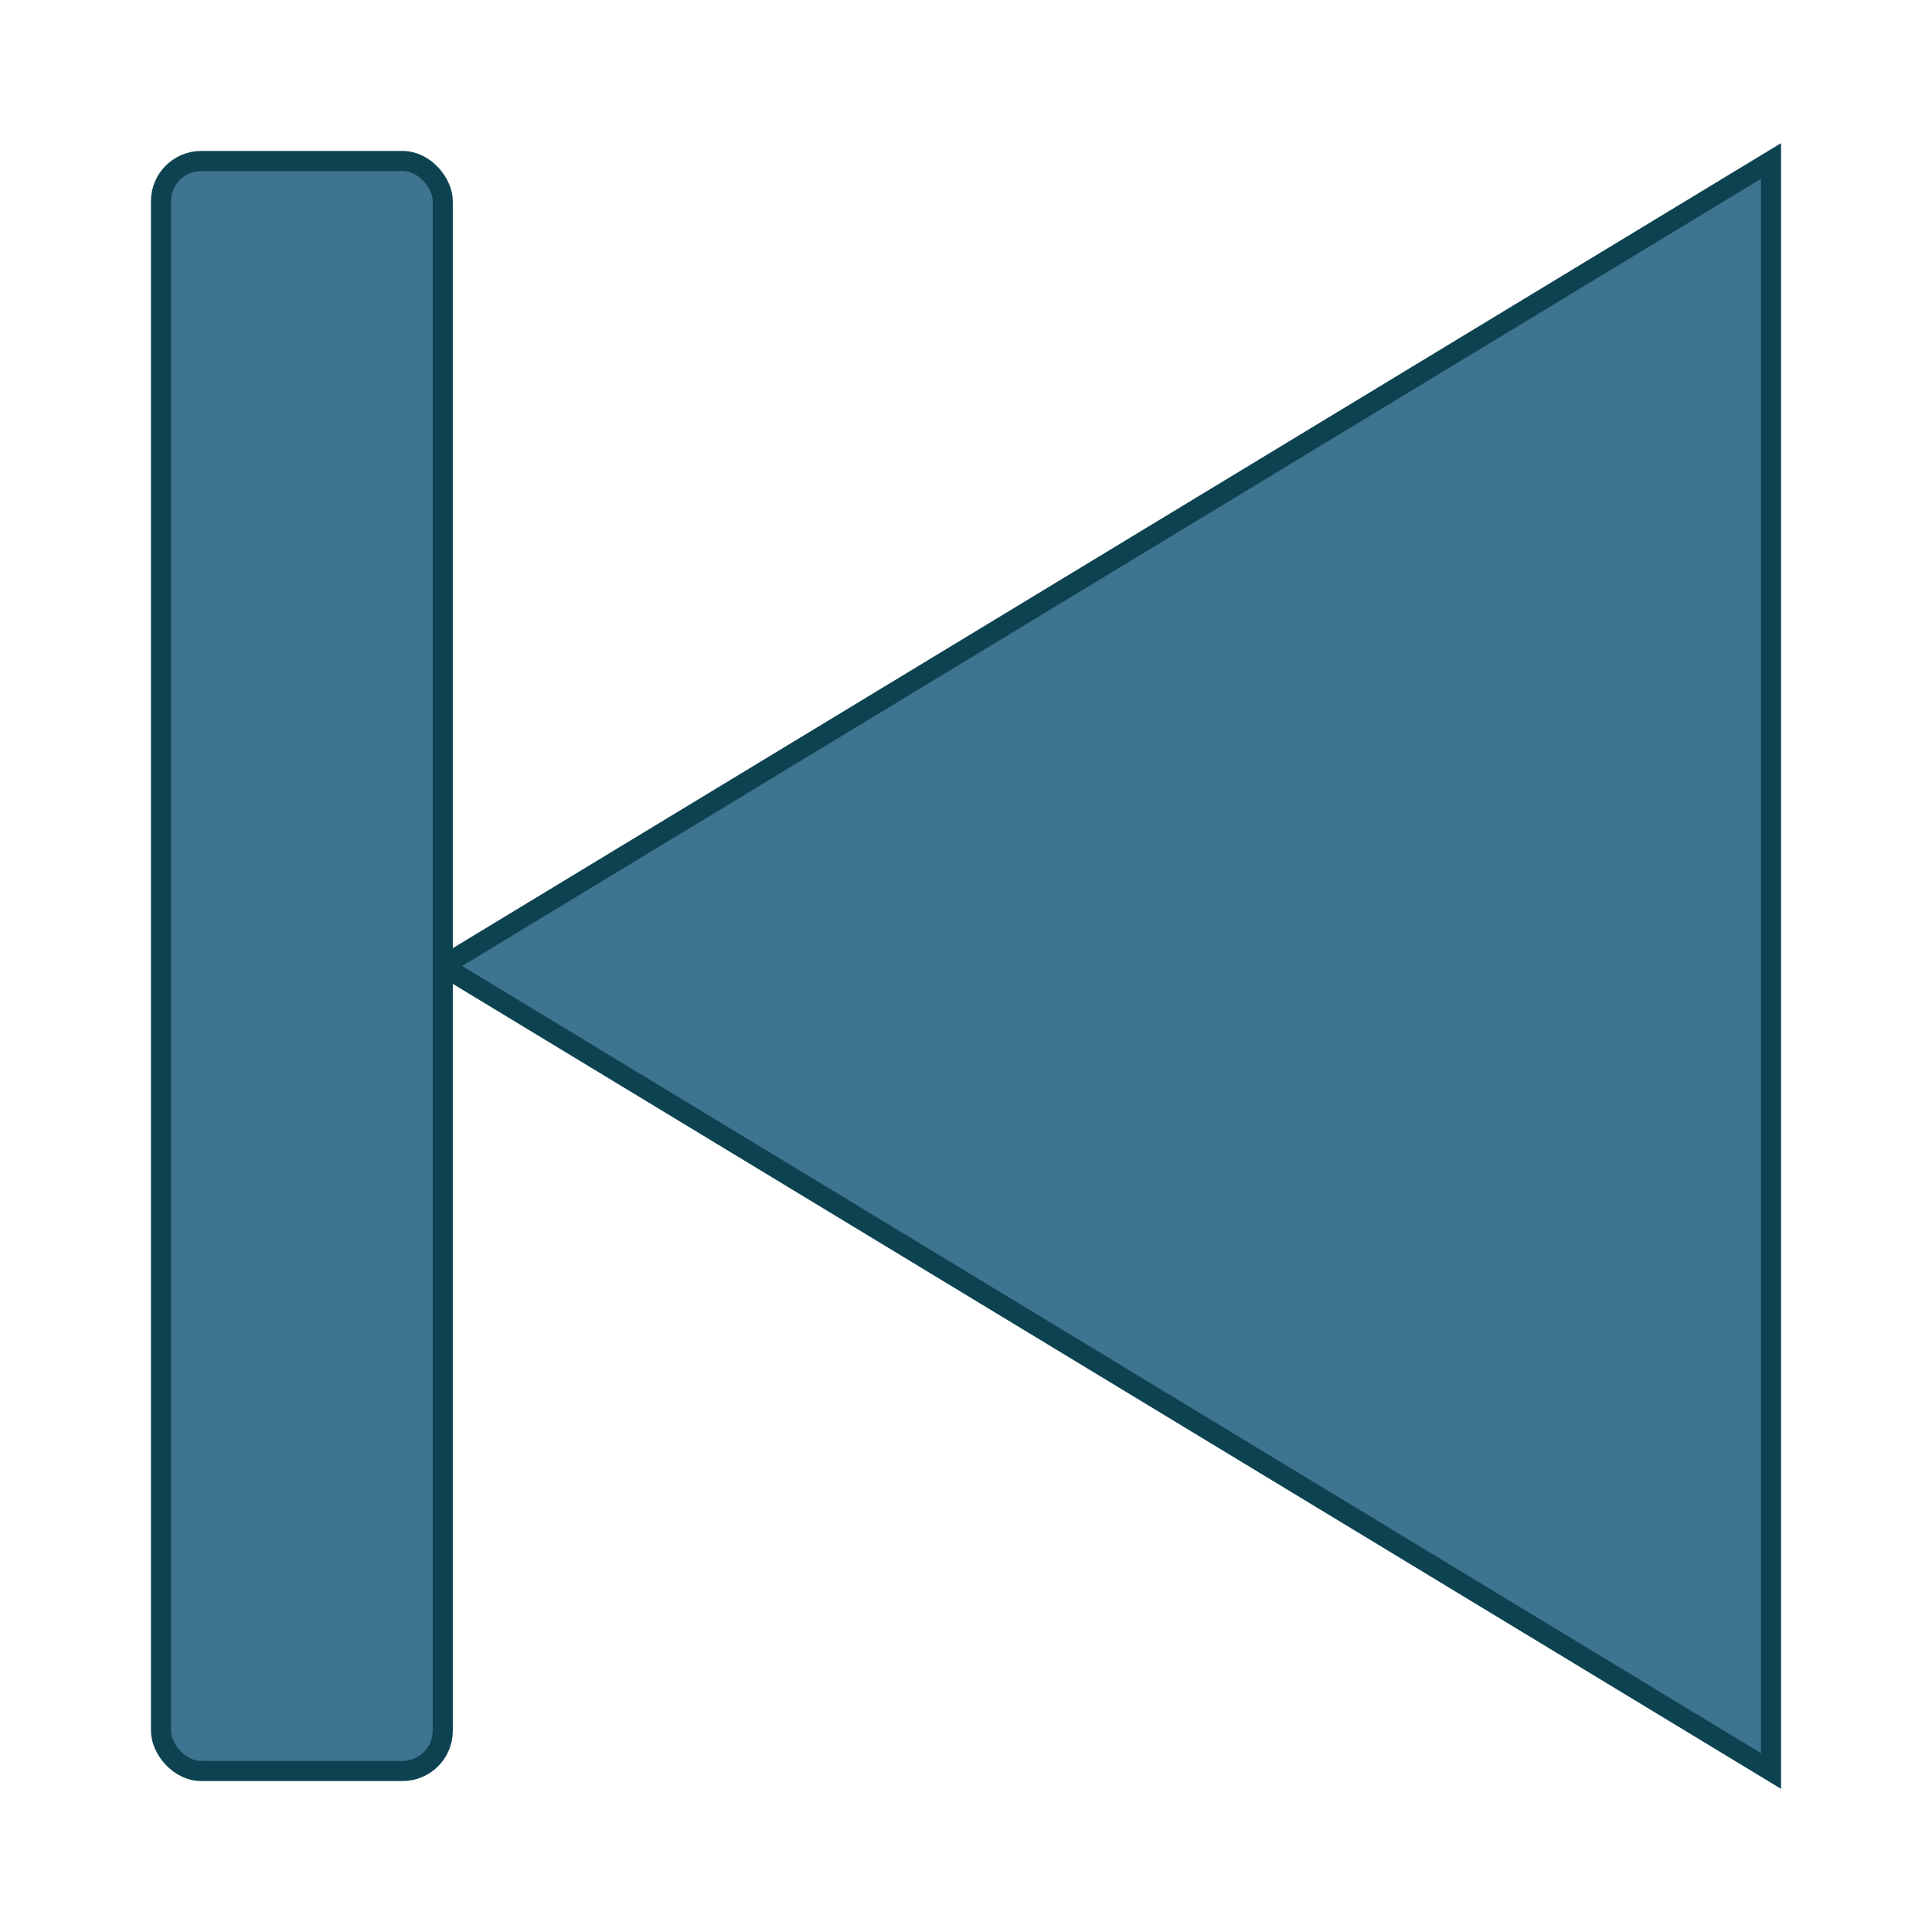 <svg id="prev-xxxhdpi" width="96" height="96" xmlns="http://www.w3.org/2000/svg">
  <polygon points="88,8 22,48 88,88"
  style="fill:#3e748f;stroke:#0d4351;stroke-width:1;opacity:1.0"></polygon>
  <rect x="8" y="8" rx="2" ry="2" width="14" height="80"
  style="fill:#3e748f;stroke:#0d4351;stroke-width:1;opacity:1.0"></rect>
</svg>
